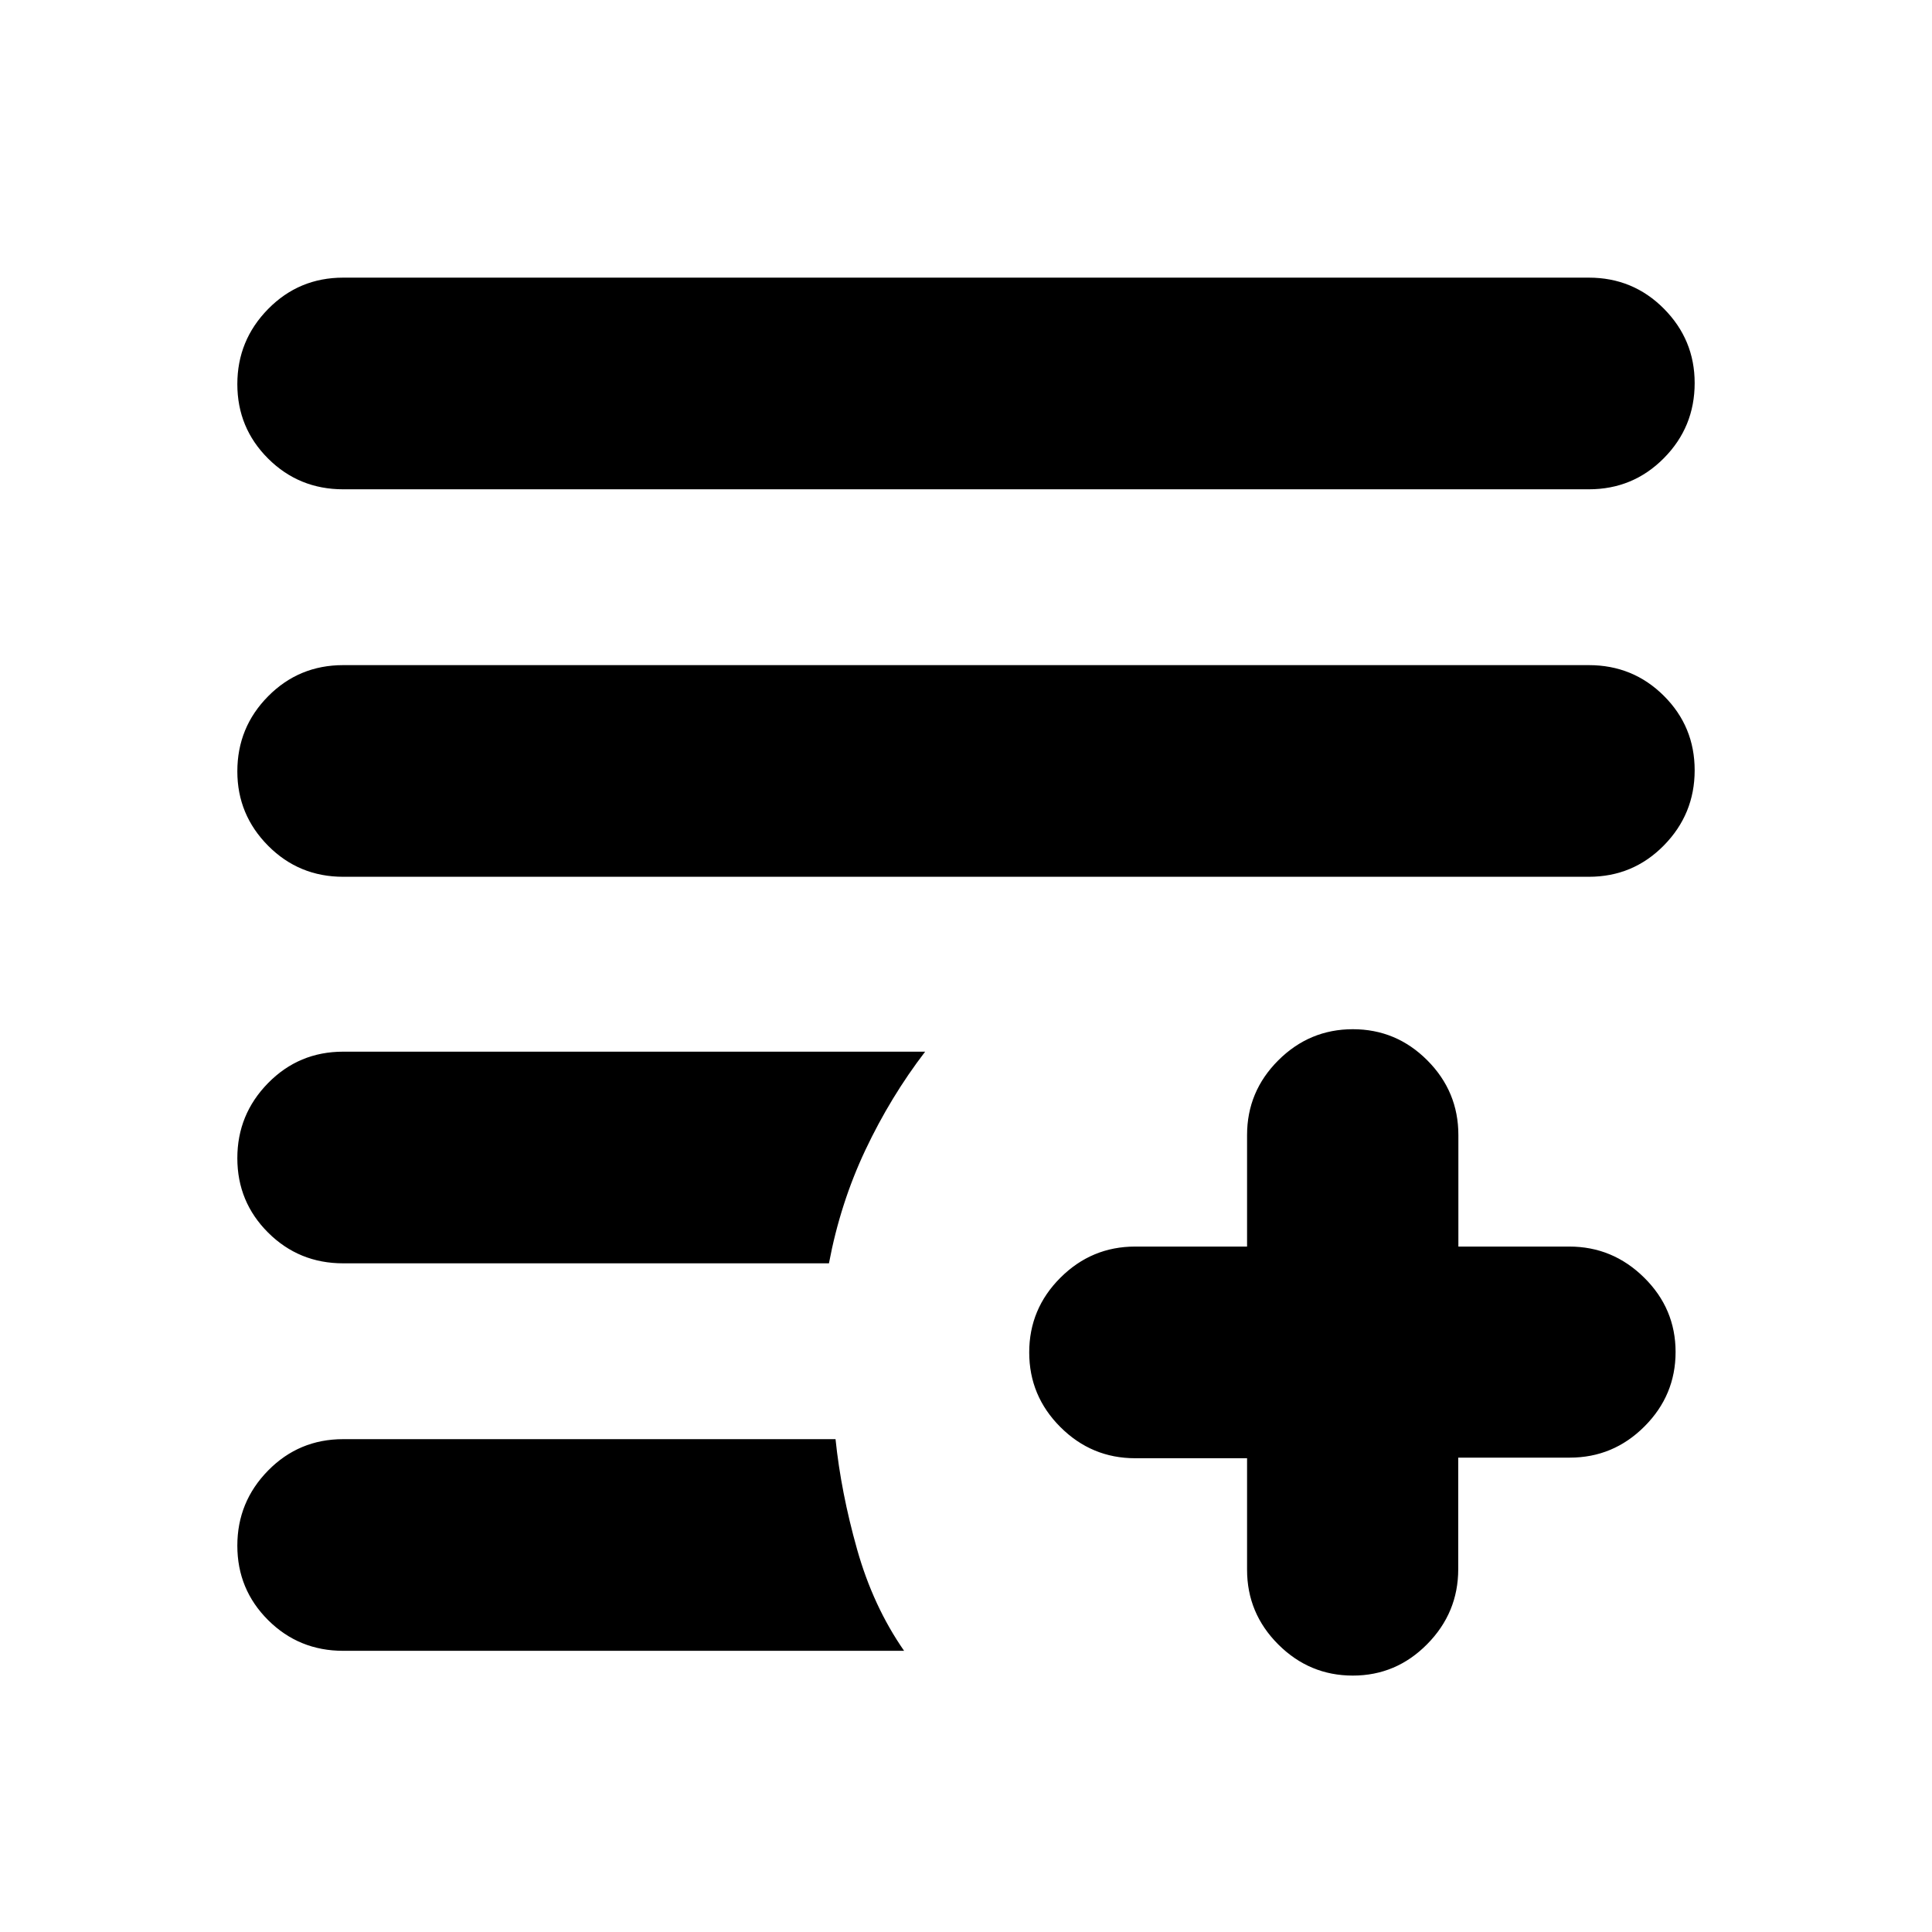<svg xmlns="http://www.w3.org/2000/svg" height="20" viewBox="0 -960 960 960" width="20"><path d="M672.21-127.41q-21.55 0-37.05-15.48-15.5-15.47-15.5-37.11v-55.41h-55.58q-21.67 0-37.17-15.48-15.5-15.47-15.5-37.11t15.5-37.11q15.5-15.48 37.17-15.48h55.58V-396q0-21.64 15.5-37.11 15.5-15.48 37.07-15.48 21.58 0 37.01 15.48 15.42 15.47 15.42 37.11v55.41h55.11q21.57 0 37.19 15.42 15.63 15.41 15.63 36.96t-15.48 37.02q-15.47 15.48-37.11 15.48h-55.41v55.41q0 21.64-15.42 37.26-15.41 15.63-36.96 15.63Zm-501.69-12.31q-21.97 0-37.28-15.24-15.31-15.25-15.31-37.01 0-21.77 15.31-37.35 15.31-15.57 37.28-15.57h244.65q2.72 26.39 10.7 54.71 7.98 28.31 23.37 50.46H170.52Zm0-192.54q-21.97 0-37.28-15.25-15.31-15.24-15.31-37.01 0-21.76 15.31-37.34 15.31-15.57 37.28-15.57H459.7q-17.2 22.43-29.68 48.84-12.48 26.42-18.12 56.33H170.52Zm0-192.07q-21.97 0-37.28-15.41-15.31-15.41-15.31-36.96 0-21.89 15.31-37.34 15.31-15.46 37.28-15.46h618.96q21.97 0 37.28 15.25 15.31 15.24 15.31 37.01 0 21.76-15.31 37.34-15.31 15.57-37.28 15.57H170.52Zm0-192.54q-21.97 0-37.28-15.25-15.31-15.24-15.31-37.01 0-21.76 15.31-37.34 15.31-15.57 37.28-15.57h618.96q21.97 0 37.28 15.41 15.31 15.41 15.31 36.96 0 21.89-15.31 37.34-15.31 15.46-37.28 15.46H170.52Z"/></svg>